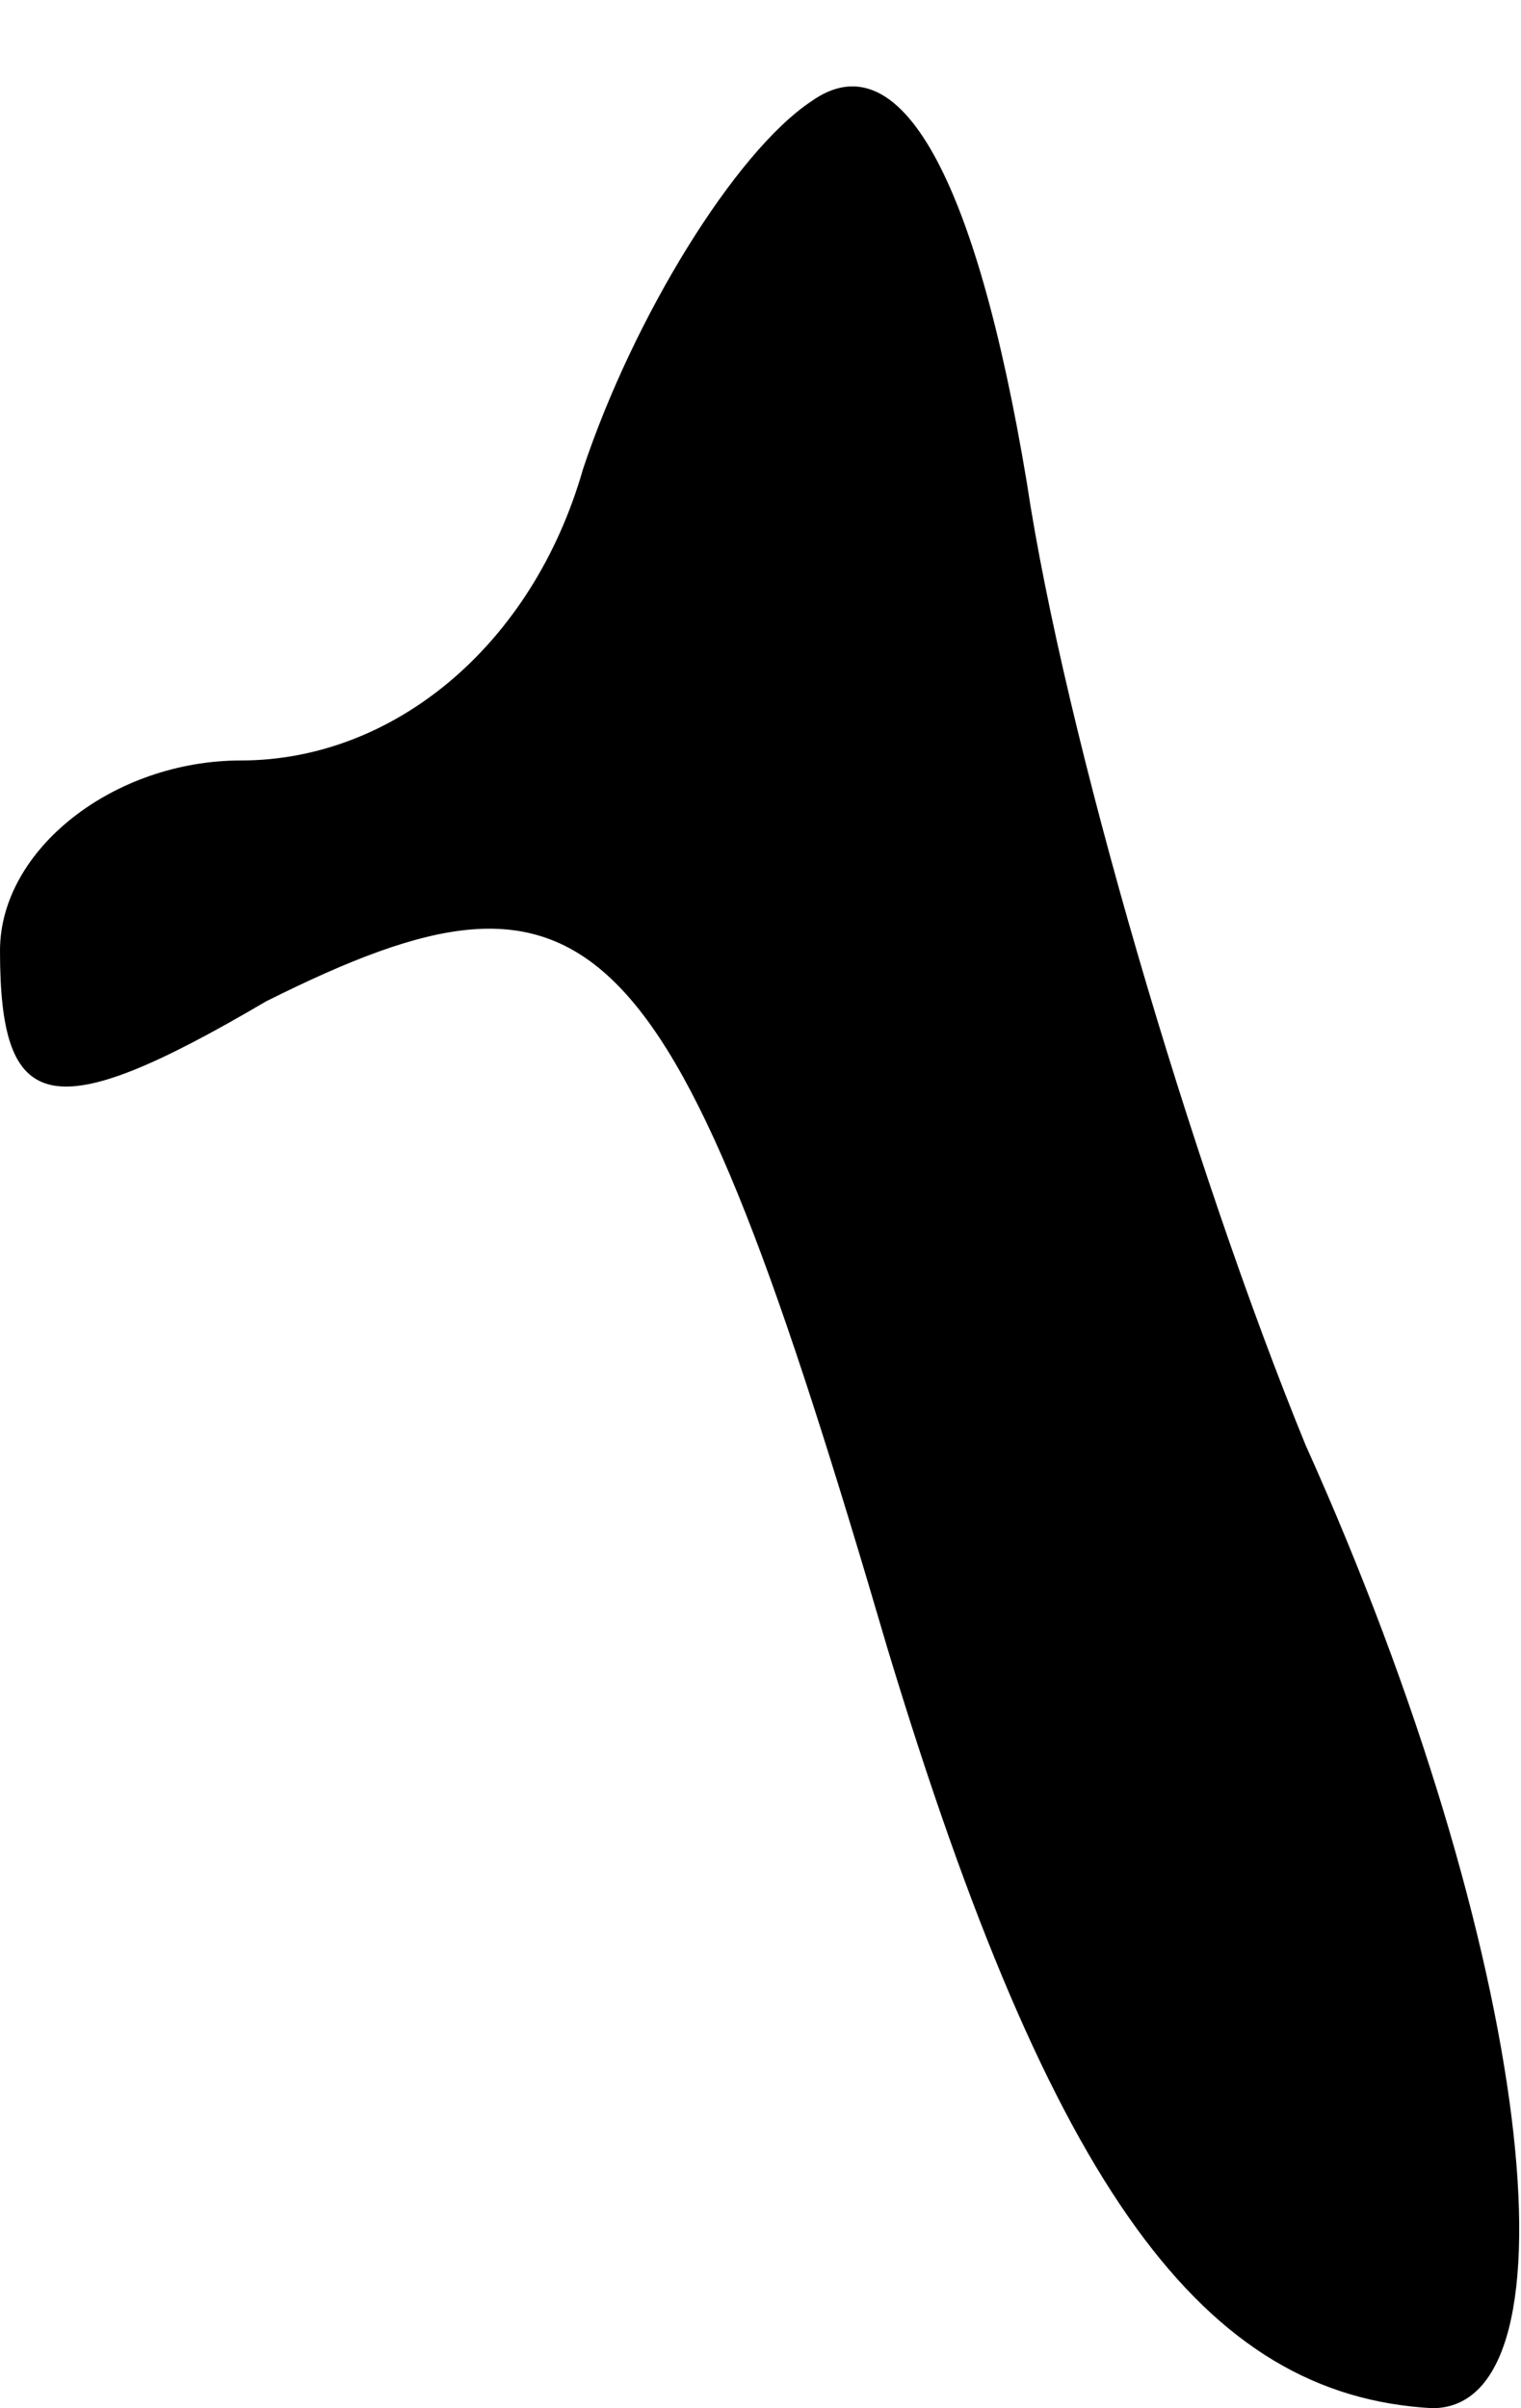 <?xml version="1.0" standalone="no"?>
<!DOCTYPE svg PUBLIC "-//W3C//DTD SVG 20010904//EN"
 "http://www.w3.org/TR/2001/REC-SVG-20010904/DTD/svg10.dtd">
<svg version="1.0" xmlns="http://www.w3.org/2000/svg"
 width="12pt" height="19pt" viewBox="0 0 12 19"
 preserveAspectRatio="xMidYMid meet">
<g transform="translate(0,19) scale(0.1,-0.1)"
fill="#000000" stroke="none">
<path fill="#000000" stroke="none" d="M64 182 c-6 -4 -14 -17 -18 -29 -4 -14
-15 -23 -27 -23 -10 0 -19 -7 -19 -15 0 -13 4 -14 21 -4 26 13 32 7 49 -51 13
-43 25 -59 43 -60 12 0 8 36 -10 76 -9 22 -19 56 -22 76 -4 24 -10 35 -17 30z"/>
</g>
</svg>
